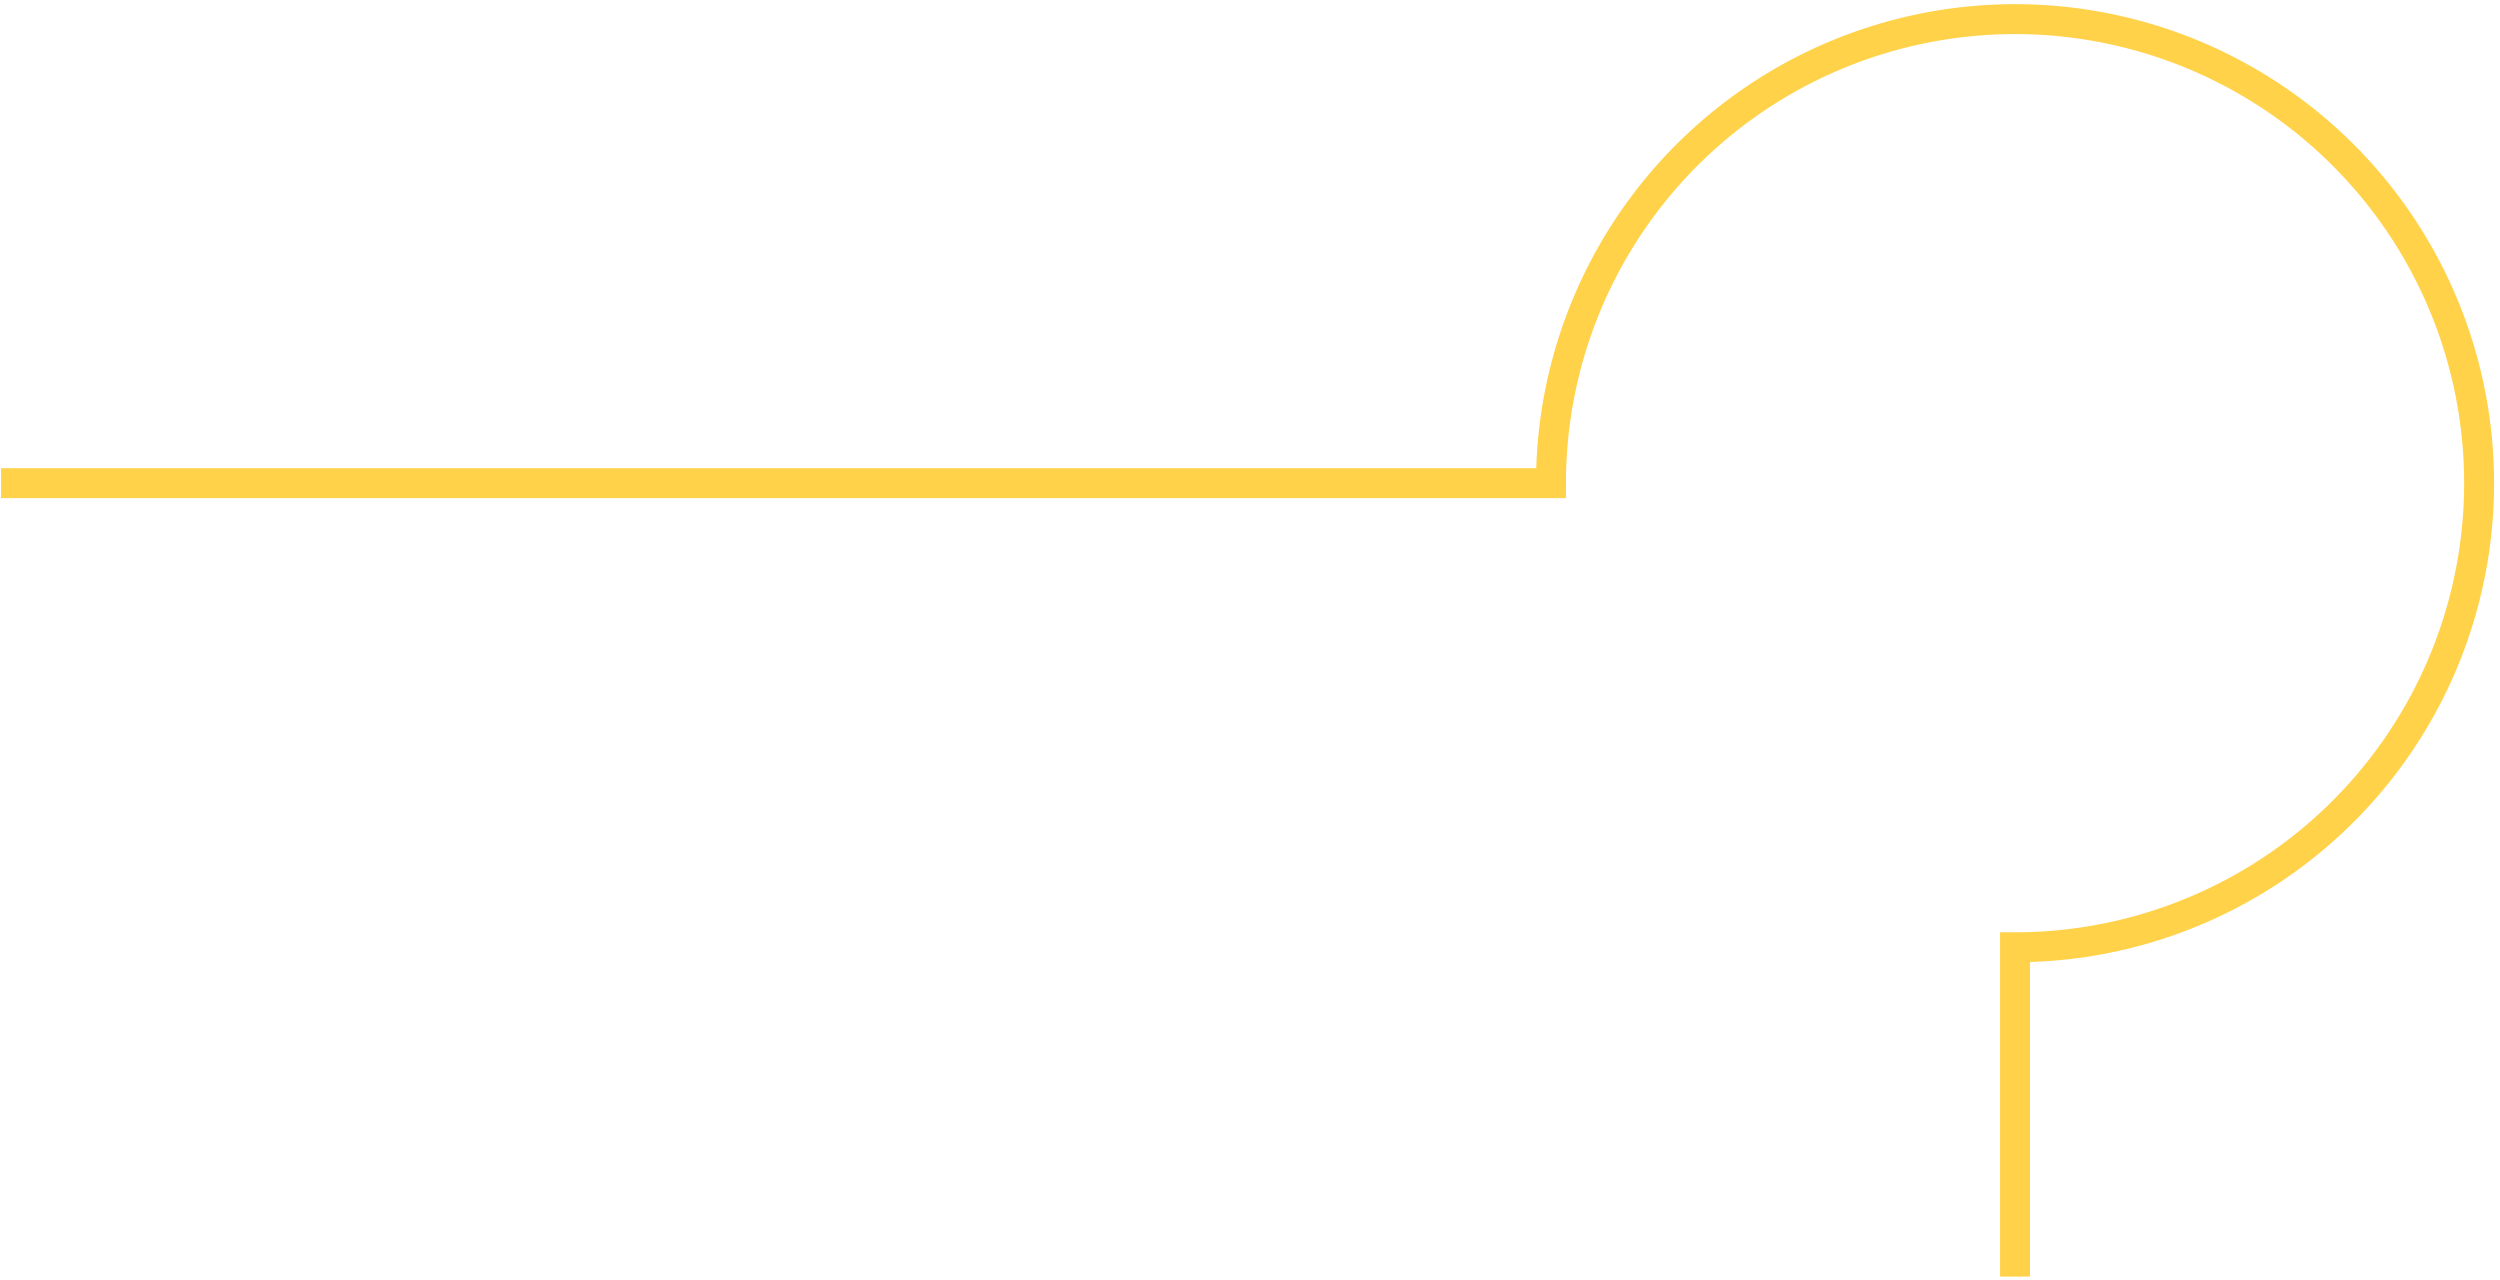<svg width="334" height="171" viewBox="0 0 334 171" fill="none" xmlns="http://www.w3.org/2000/svg">
<path d="M0.137 64.555H207.21C207.21 52.292 210.846 40.305 217.659 30.109C224.471 19.913 234.155 11.967 245.484 7.274C256.813 2.582 269.279 1.354 281.306 3.746C293.332 6.138 304.38 12.043 313.051 20.714C321.721 29.385 327.626 40.432 330.019 52.459C332.411 64.486 331.183 76.952 326.49 88.281C321.798 99.61 313.851 109.293 303.655 116.106C293.459 122.918 281.472 126.555 269.21 126.555V170.555" stroke="#FFD249" stroke-width="4"/>
</svg>
